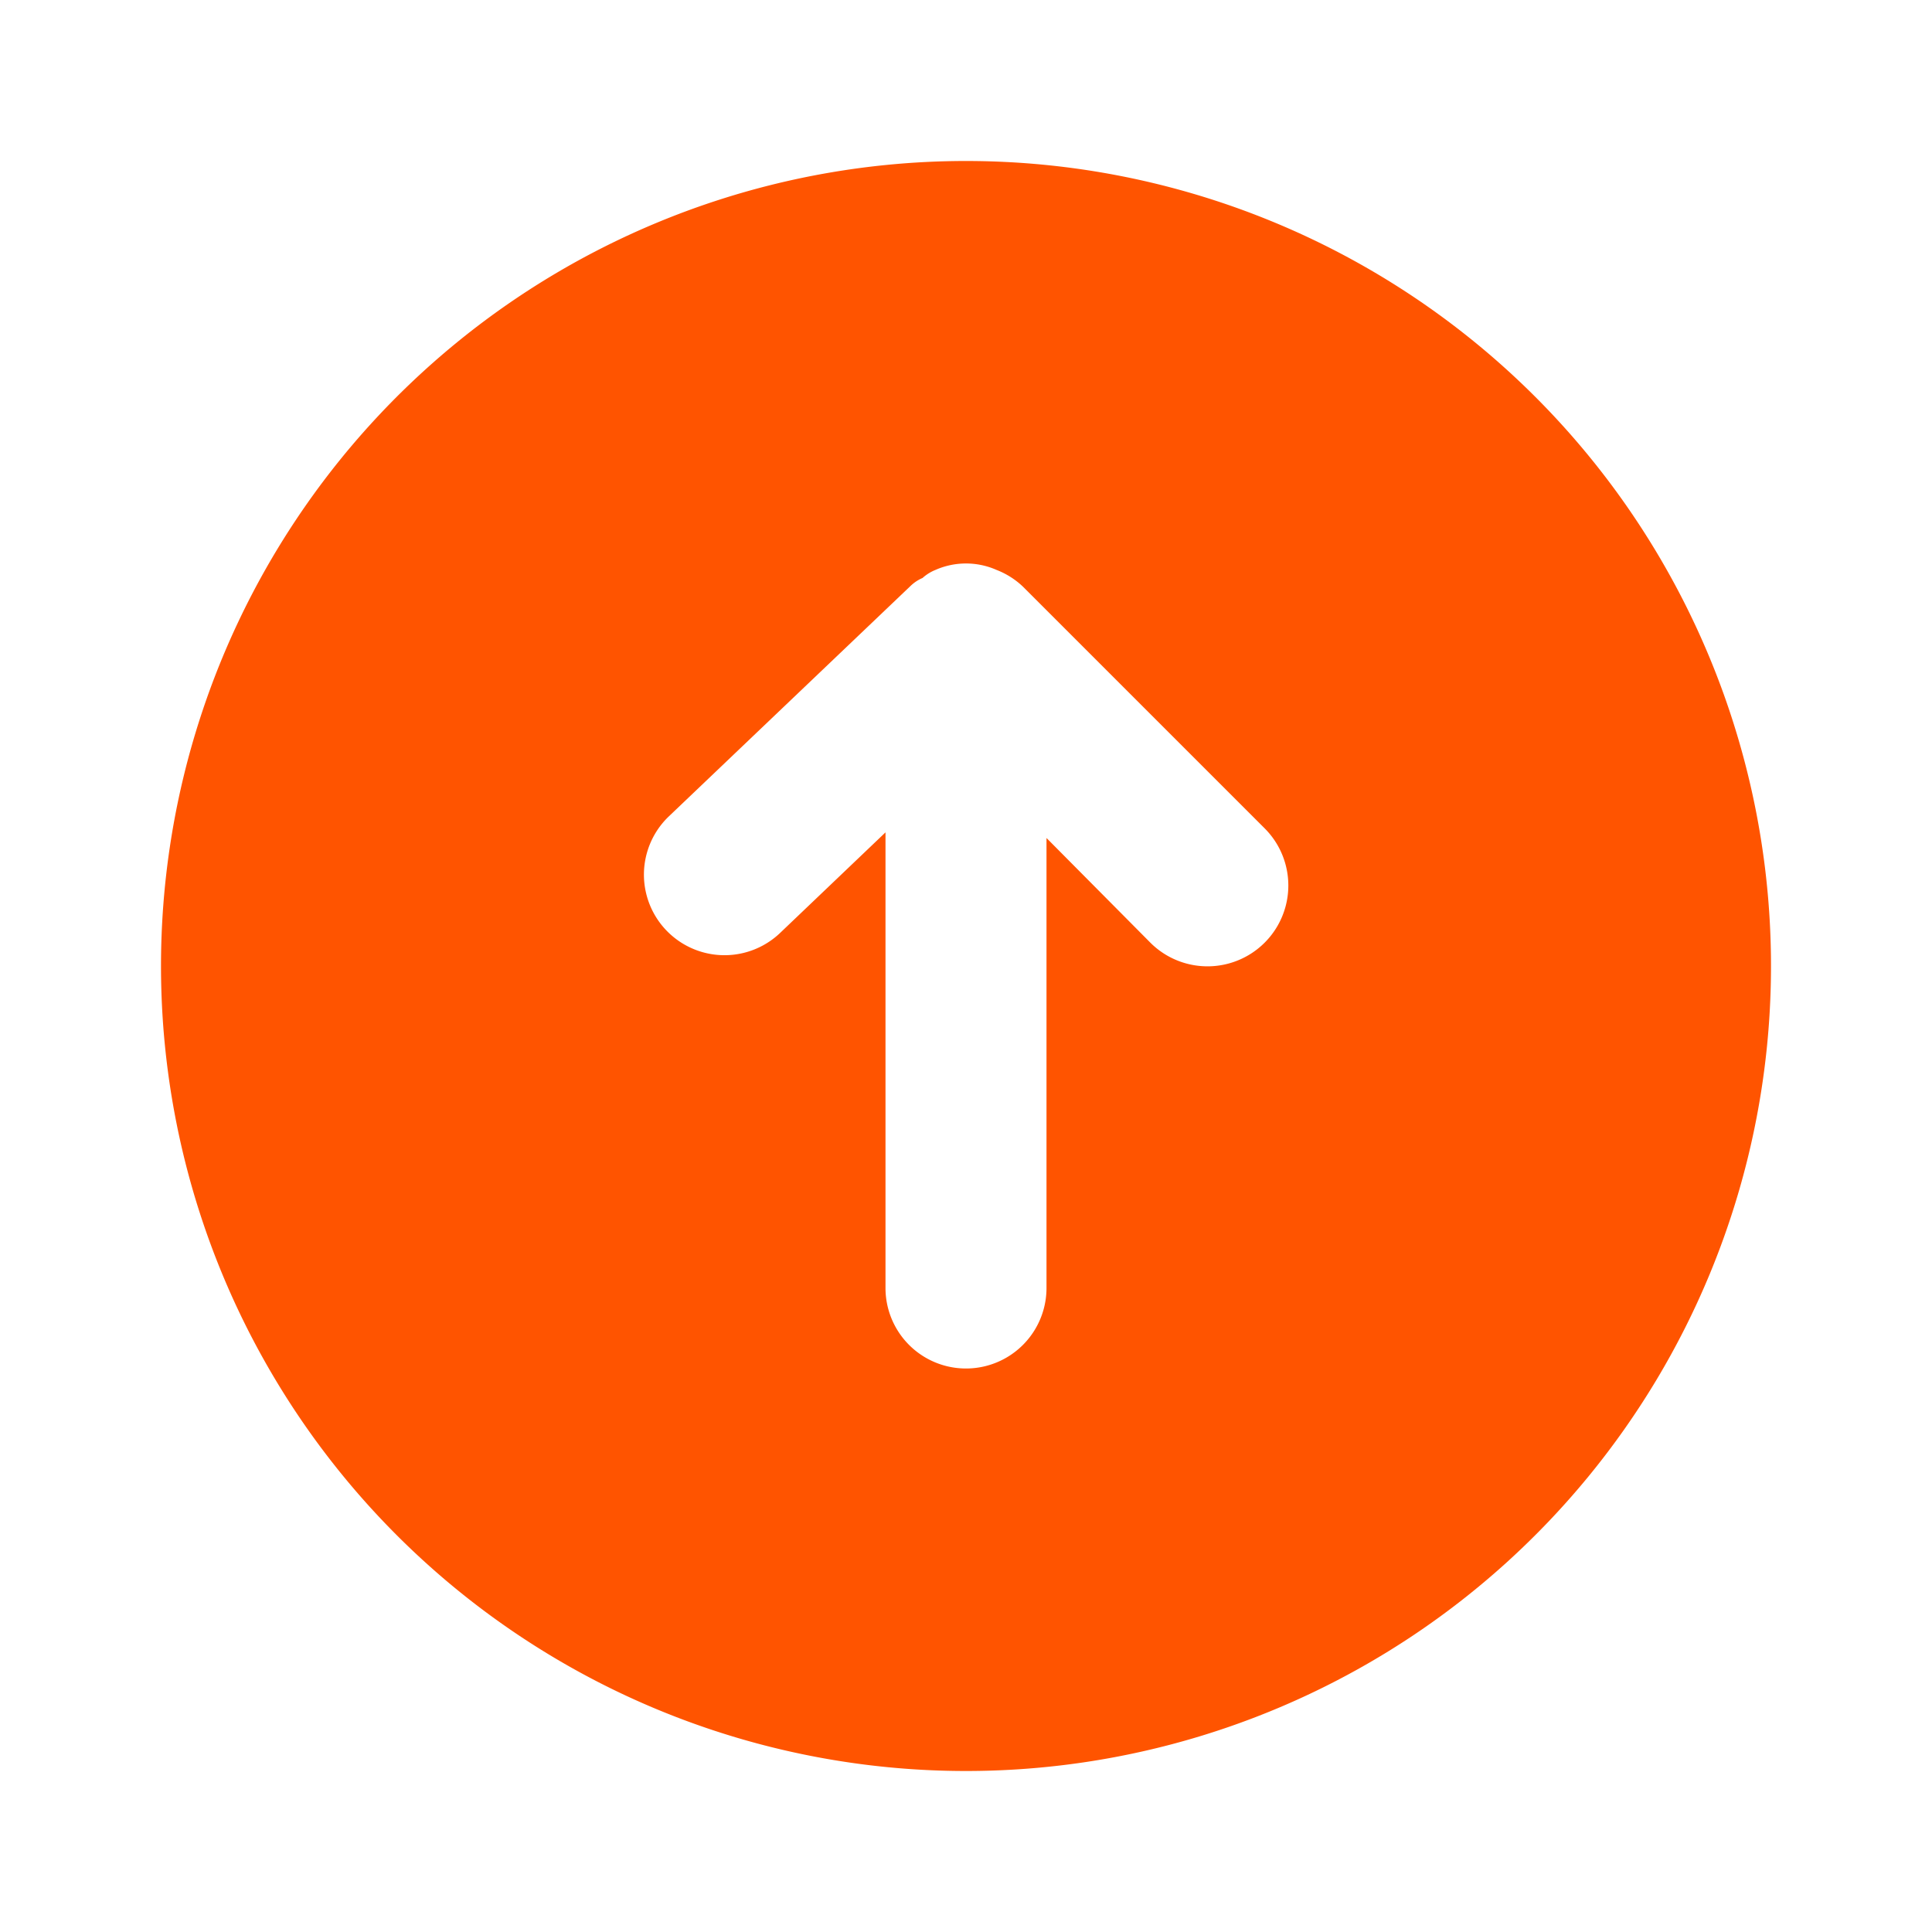 <svg xmlns="http://www.w3.org/2000/svg" viewBox="0 0 24 24" id="UpArrow">
    <g data-name="Layer 2" fill="#ff5400" class="color000000 svgShape">
        <path
            d="M12 22A10 10 0 1 0 2 12a10 10 0 0 0 10 10zM8.31 10.14l3-2.86a.49.49 0 0 1 .15-.1.54.54 0 0 1 .16-.1.94.94 0 0 1 .76 0 1 1 0 0 1 .33.21l3 3a1 1 0 0 1-1.42 1.42L13 10.41V16a1 1 0 0 1-2 0v-5.66l-1.31 1.25a1 1 0 0 1-1.38-1.45z"
            data-name="arrow-circle-up" fill="#ff5400" class="color000000 svgShape"></path>
    </g>
</svg>
